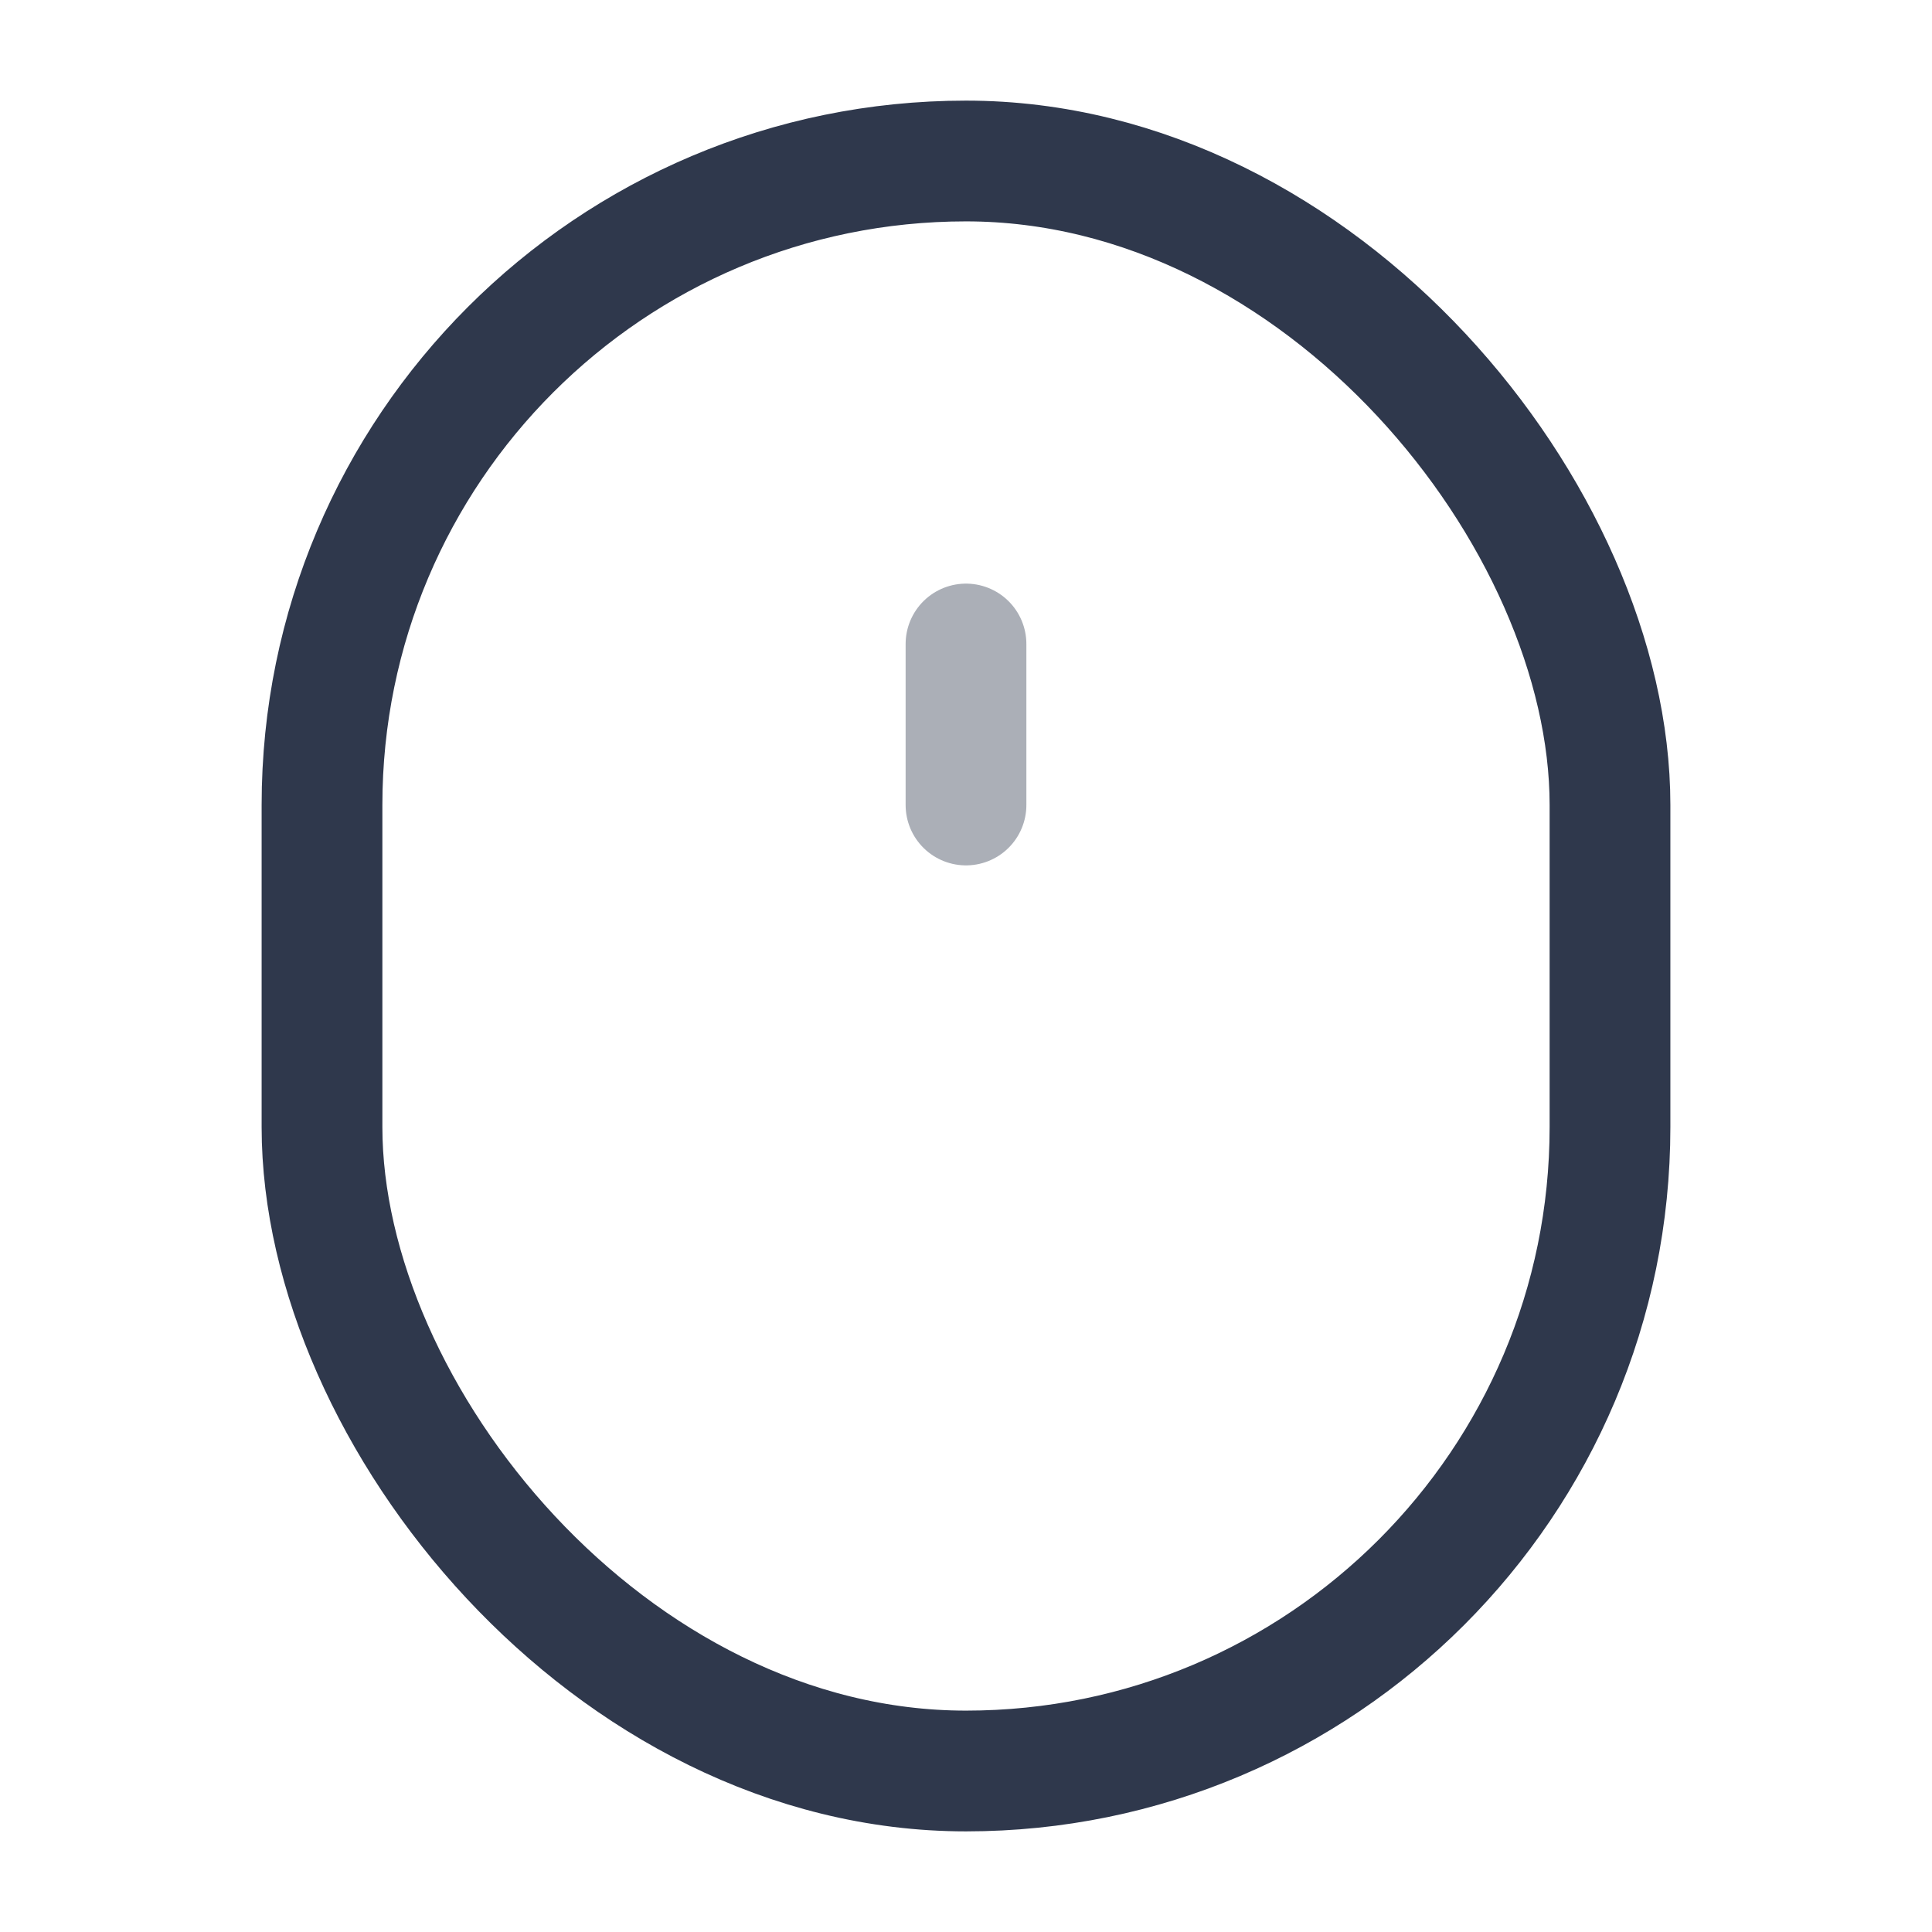 <svg width="24" height="24" viewBox="0 0 24 24" fill="none" xmlns="http://www.w3.org/2000/svg">
<path opacity="0.4" d="M12 8V10" stroke="#2F384C" stroke-width="1.5" stroke-linecap="round" stroke-linejoin="round"/>
<rect x="4" y="2" width="16" height="20" rx="8" stroke="#2F384C" stroke-width="1.5" stroke-linecap="round" stroke-linejoin="round"/>
</svg>
